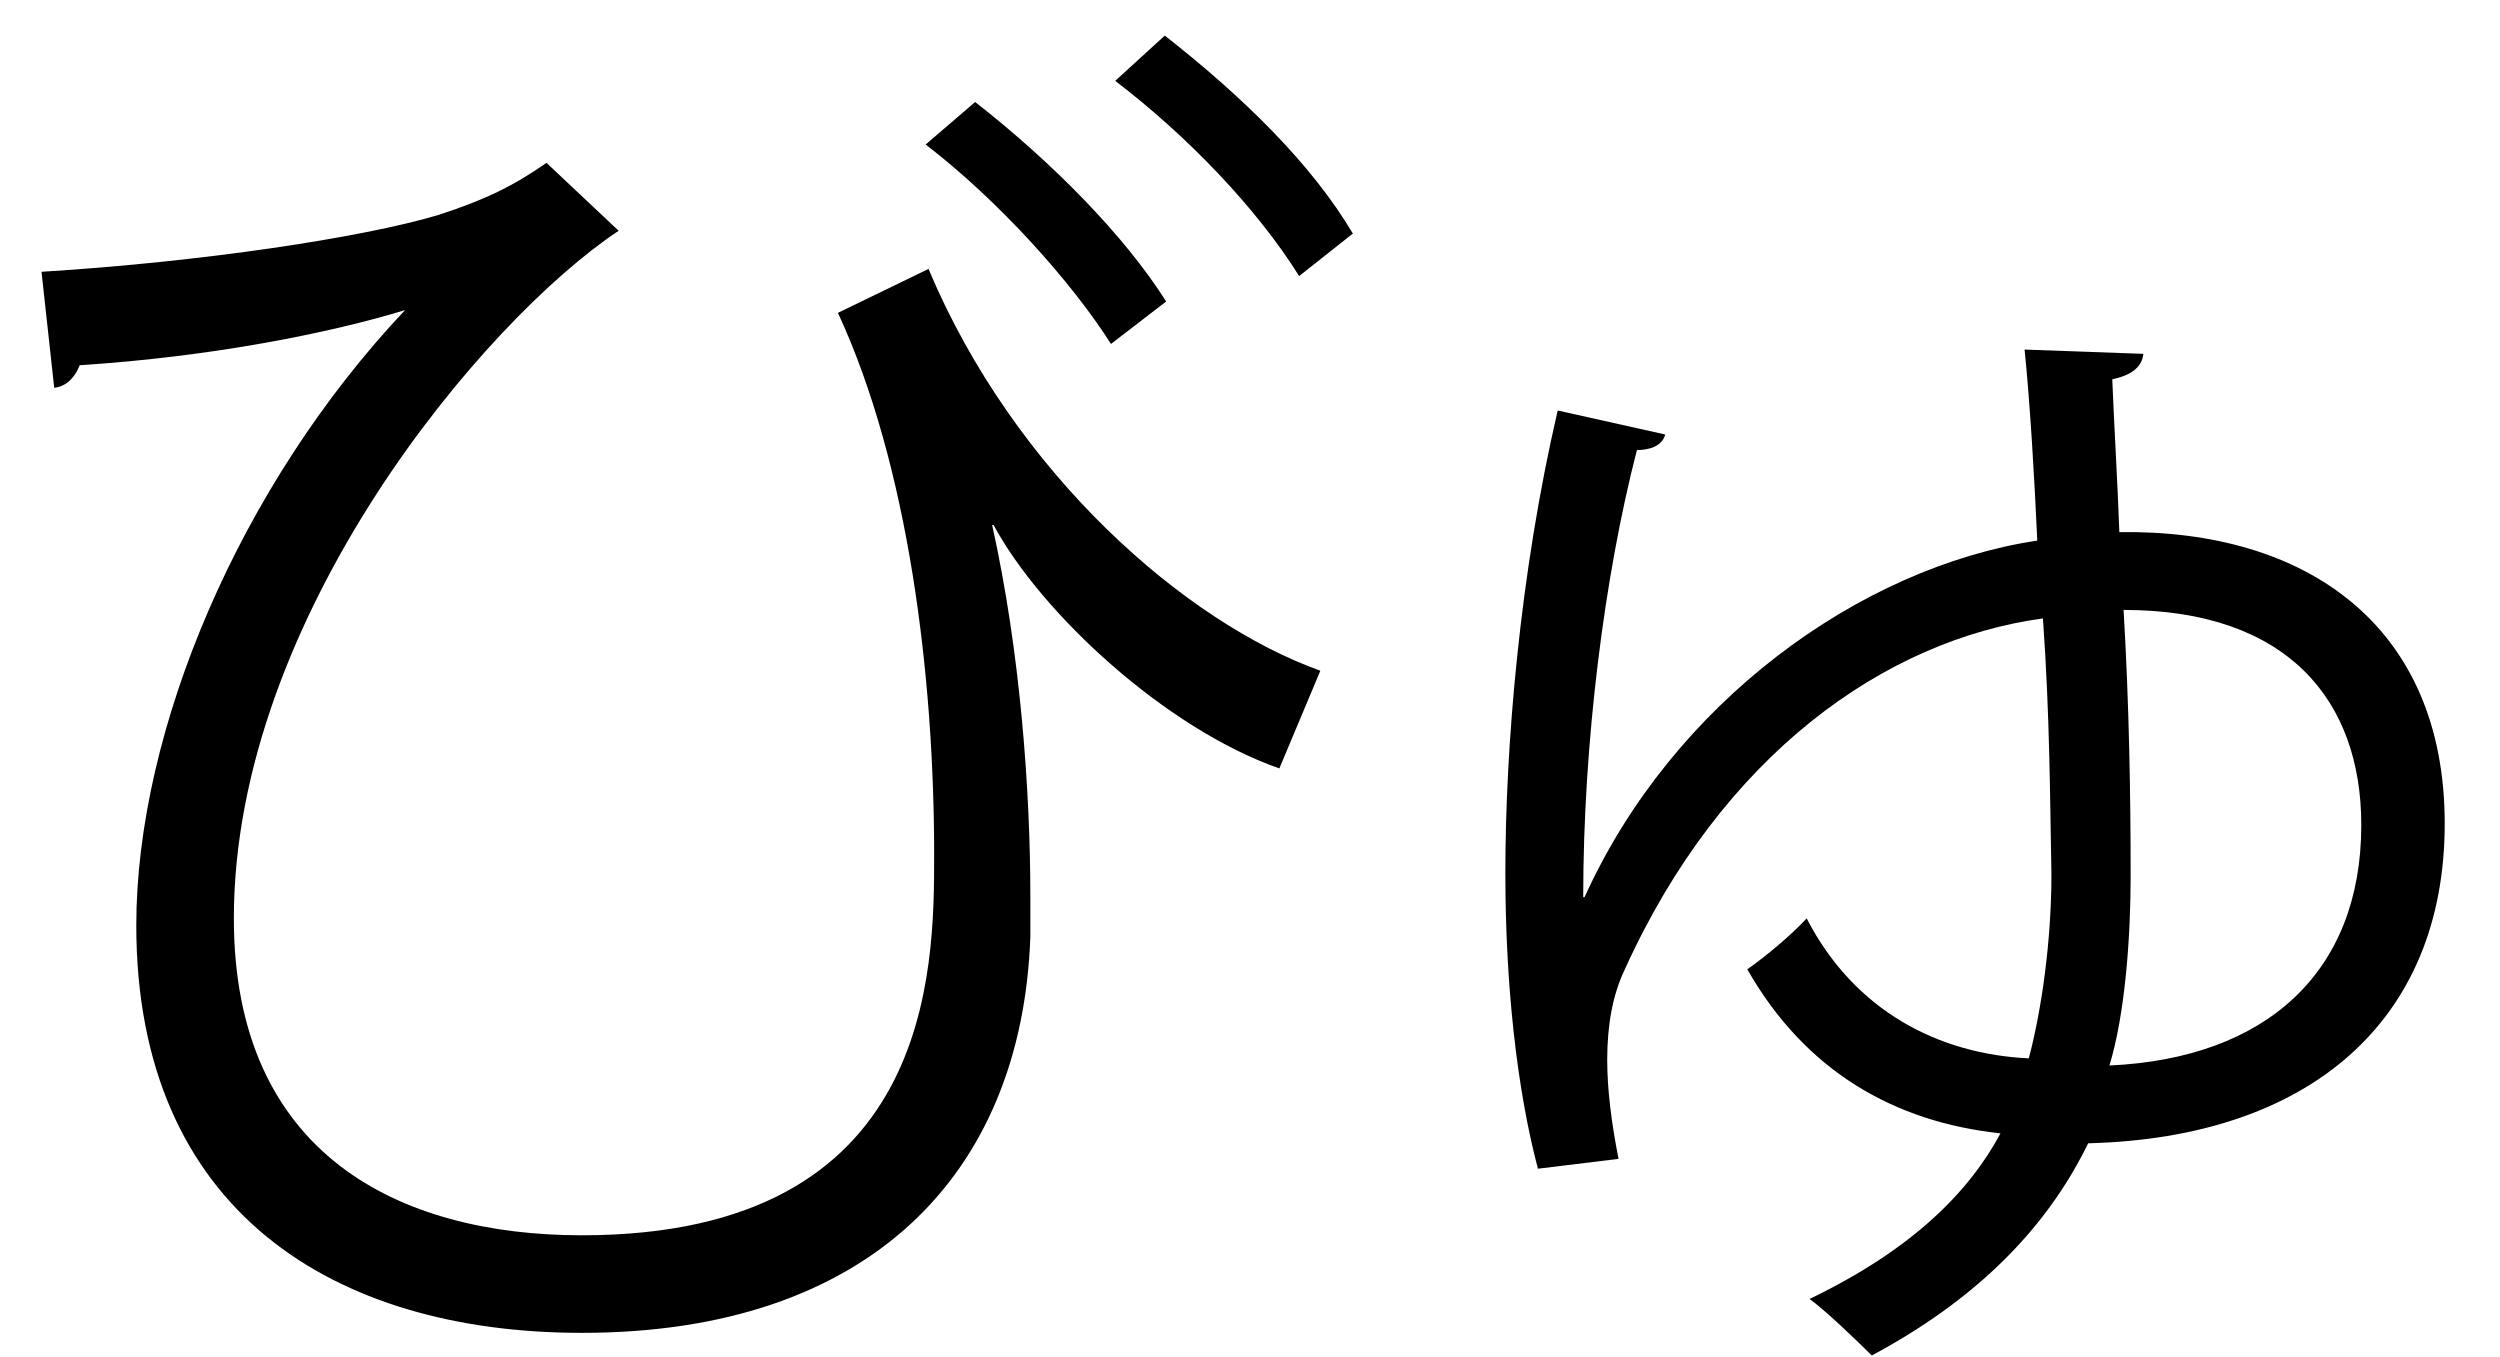 <?xml version="1.0" encoding="UTF-8" standalone="no"?>
<!DOCTYPE svg PUBLIC "-//W3C//DTD SVG 1.1//EN" "http://www.w3.org/Graphics/SVG/1.1/DTD/svg11.dtd">
<svg width="100%" height="100%" viewBox="0 0 35 19" version="1.1" xmlns="http://www.w3.org/2000/svg" xmlns:xlink="http://www.w3.org/1999/xlink" xml:space="preserve" xmlns:serif="http://www.serif.com/" style="fill-rule:evenodd;clip-rule:evenodd;stroke-linejoin:round;stroke-miterlimit:2;">
    <g transform="matrix(1,0,0,1,-59,-609)">
        <g id="byu">
            <g transform="matrix(1,0,0,1,77.188,624.293)">
                <path d="M0,-11.428C-0.594,-12.379 -1.564,-13.389 -2.575,-14.161L-1.881,-14.795C-0.772,-13.924 0.178,-12.992 0.752,-12.023L0,-11.428ZM-2.634,-10.478C-3.189,-11.349 -4.199,-12.478 -5.229,-13.27L-4.536,-13.865C-3.446,-13.013 -2.436,-11.983 -1.862,-11.072L-2.634,-10.478ZM-17.607,-11.488C-15.37,-11.626 -13.131,-11.963 -12.062,-12.28C-11.388,-12.497 -10.992,-12.696 -10.537,-13.013L-9.527,-12.062C-11.408,-10.814 -14.914,-6.655 -14.914,-2.436C-14.914,0.872 -12.597,2.001 -10.042,2.001C-5.11,2.001 -5.11,-1.723 -5.11,-3.327C-5.11,-5.824 -5.466,-8.774 -6.457,-10.913L-5.189,-11.528C-3.981,-8.656 -1.584,-6.575 0.297,-5.903L-0.277,-4.535C-1.862,-5.09 -3.604,-6.695 -4.278,-7.943L-4.298,-7.943C-3.902,-6.159 -3.763,-4.219 -3.763,-2.734L-3.763,-2.179C-3.882,1.169 -6.041,3.367 -10.042,3.367C-13.508,3.367 -16.28,1.664 -16.28,-2.337C-16.28,-5.071 -14.834,-8.497 -12.517,-10.952C-13.547,-10.636 -15.211,-10.299 -17.073,-10.18C-17.132,-10.022 -17.251,-9.883 -17.429,-9.864L-17.607,-11.488Z" style="fill-rule:nonzero;"/>
            </g>
            <g transform="matrix(1,0,0,1,88.73,624.332)">
                <path d="M0,-6.793C0.08,-5.446 0.099,-4.139 0.099,-3.069C0.099,-2.198 0.02,-1.128 -0.198,-0.415C2,-0.515 3.328,-1.723 3.328,-3.782C3.328,-5.525 2.298,-6.793 0,-6.793M-7.546,-2.772C-6.318,-5.485 -3.704,-7.387 -1.208,-7.764C-1.248,-8.635 -1.307,-9.665 -1.386,-10.438L0.277,-10.378C0.258,-10.199 0.119,-10.08 -0.158,-10.022C-0.139,-9.506 -0.079,-8.477 -0.059,-7.882C2.555,-7.922 4.496,-6.575 4.496,-3.802C4.496,-1.049 2.615,0.595 -0.495,0.674C-0.99,1.685 -1.861,2.754 -3.525,3.645C-3.763,3.407 -4.179,3.011 -4.396,2.853C-2.951,2.159 -2.159,1.348 -1.723,0.535C-3.208,0.377 -4.456,-0.336 -5.268,-1.762C-5.011,-1.94 -4.634,-2.257 -4.437,-2.475C-3.763,-1.168 -2.575,-0.573 -1.327,-0.515C-1.148,-1.188 -1.01,-2.158 -1.01,-3.089C-1.03,-4.1 -1.03,-5.287 -1.129,-6.674C-3.327,-6.377 -5.625,-4.772 -6.991,-1.742C-7.15,-1.405 -7.229,-0.989 -7.229,-0.494C-7.229,-0.078 -7.169,0.396 -7.07,0.892L-8.199,1.03C-8.497,-0.099 -8.655,-1.564 -8.655,-3.108C-8.655,-4.872 -8.457,-7.288 -7.922,-9.585L-6.417,-9.249C-6.457,-9.09 -6.635,-9.031 -6.813,-9.031C-7.269,-7.269 -7.565,-4.931 -7.565,-2.772L-7.546,-2.772Z" style="fill-rule:nonzero;"/>
            </g>
        </g>
    </g>
</svg>
